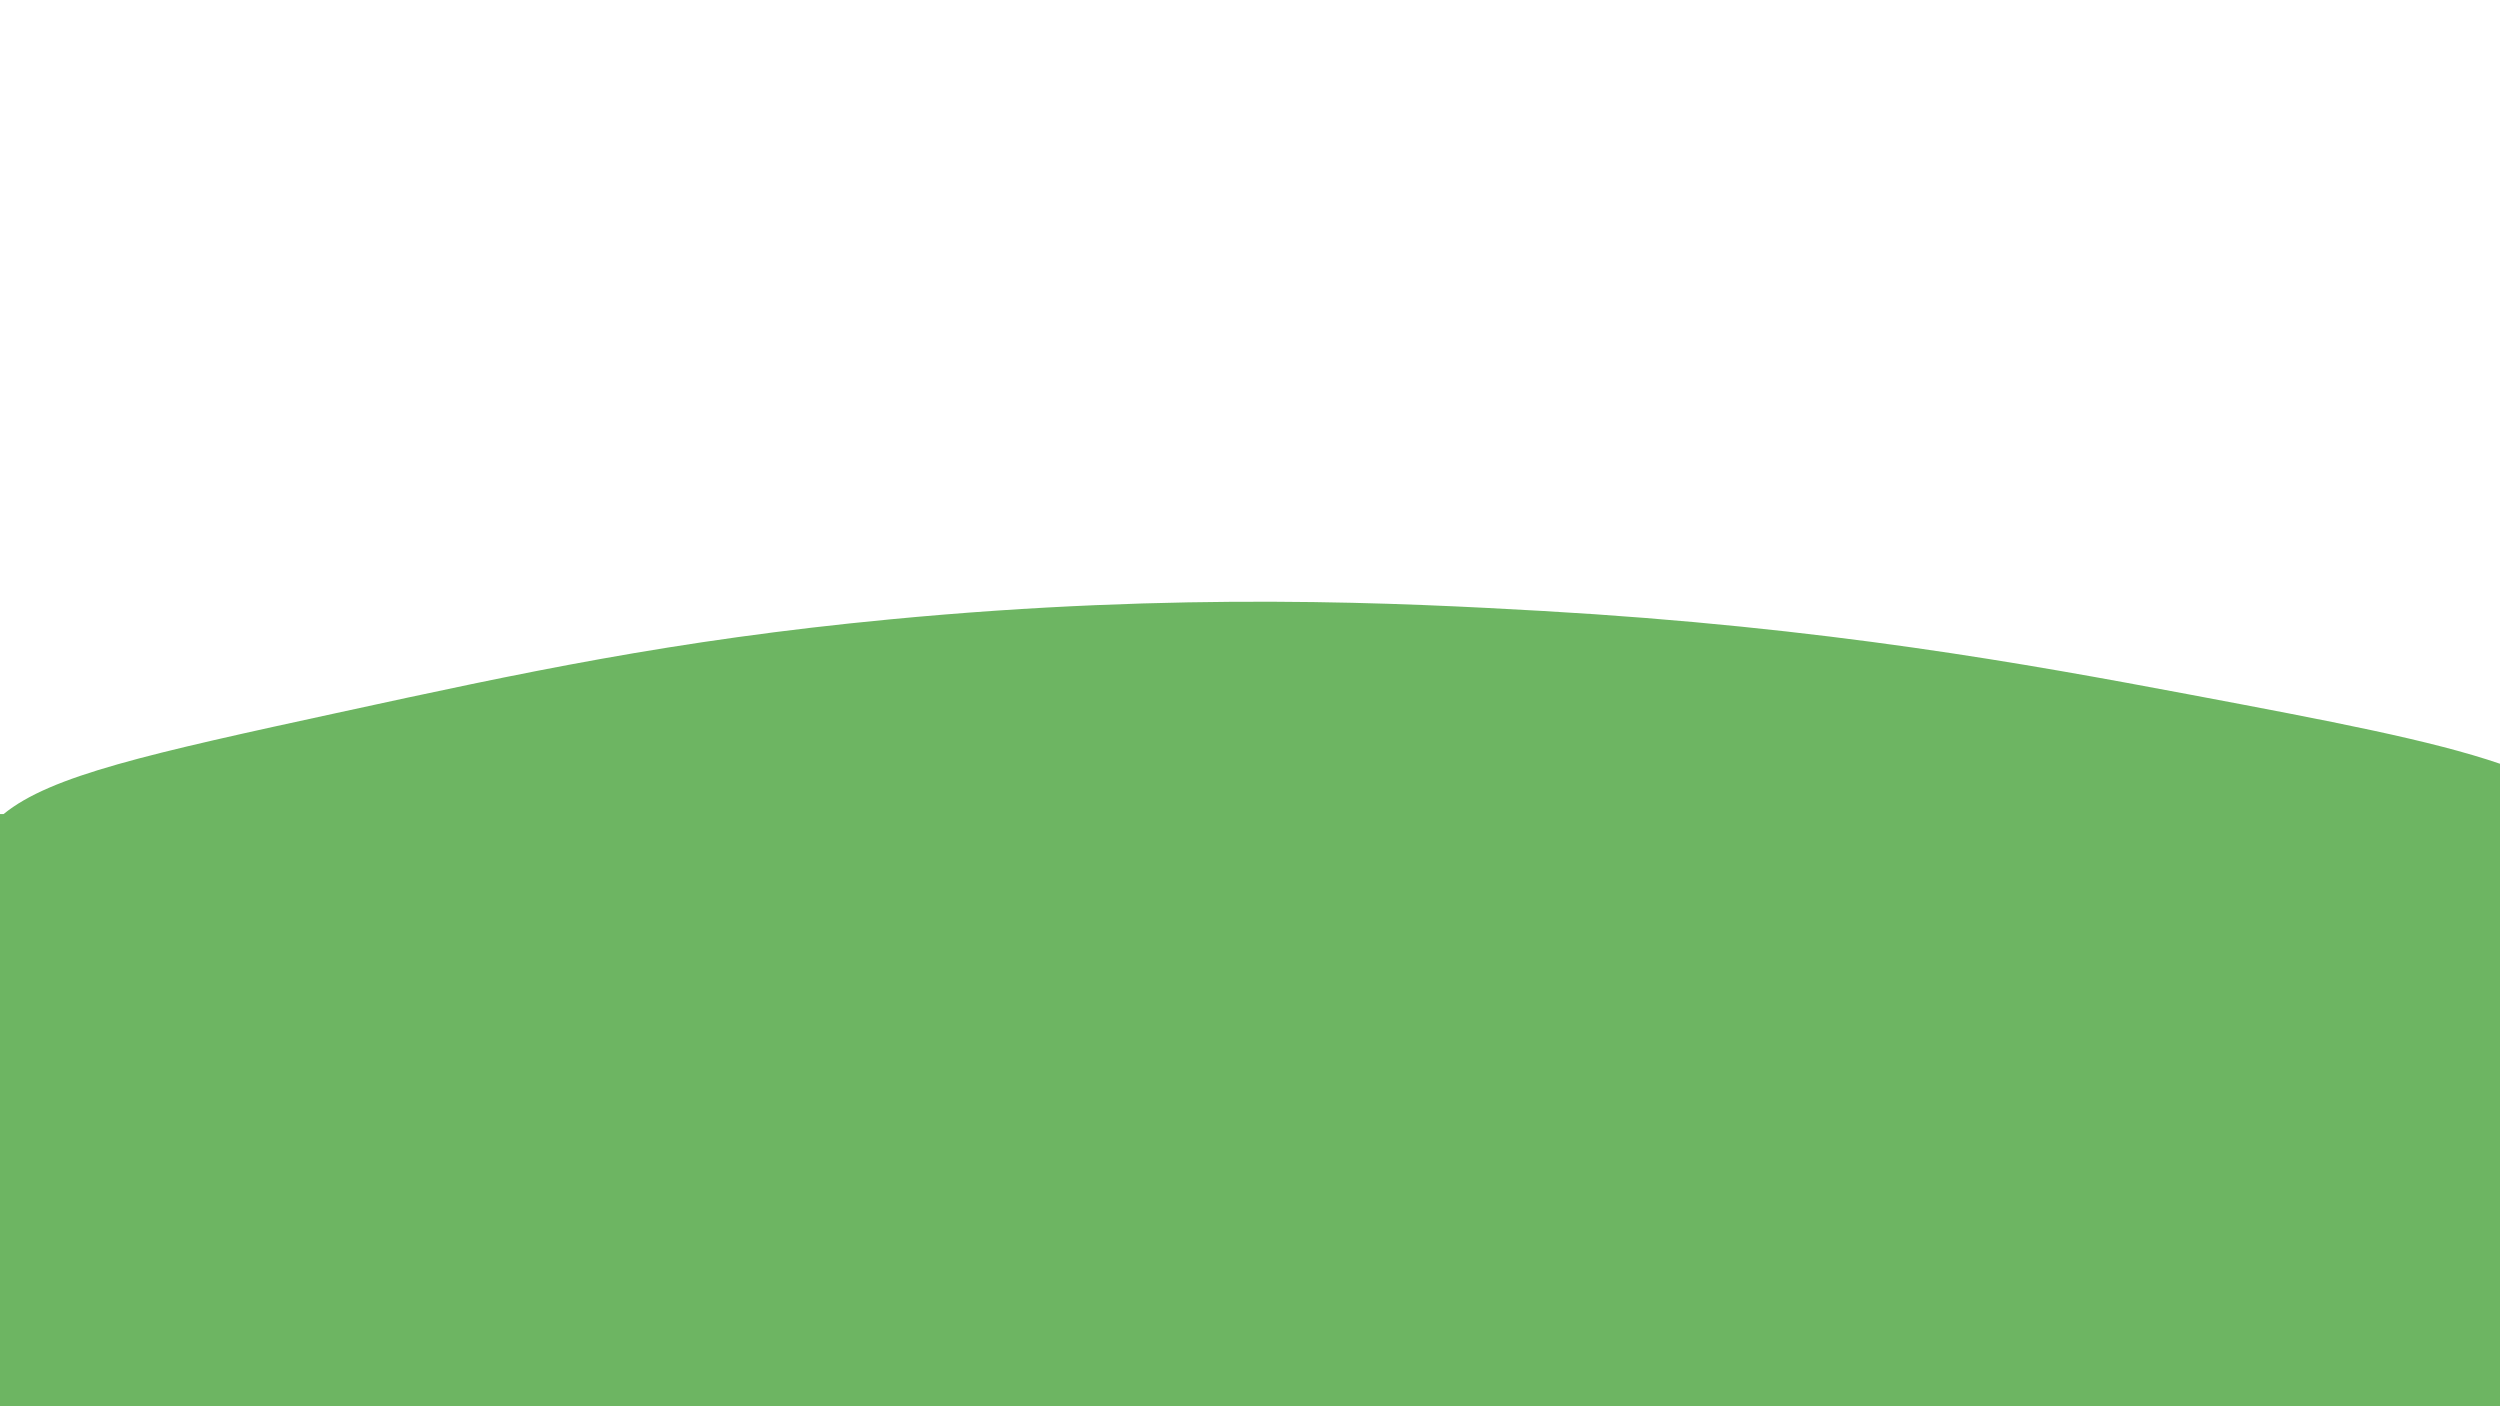 <svg xmlns="http://www.w3.org/2000/svg" viewBox="0 0 1600 900"><style type="text/css">  
	.st0{display:none;}
	.st1{display:inline;fill:#B8FFFF;}
	.st2{fill:#6DB562;}
	.st3{display:inline;fill:#4D4D4D;}
	.st4{display:inline;fill:#808080;}
	.st5{display:inline;fill:#009245;}
	.st6{display:inline;fill:#42210B;}
</style><g class="st0"><rect x="0.5" class="st1" width="1599.5" height="569.7"/></g><path class="st2" d="M1600 488.8V900H0V521h2.3c30.2-24.7 92.6-38.5 216-65.3 114.6-24.9 211.9-46 351.3-59.3C756.3 378.5 898.5 386 987 391c182.3 10.4 311.6 34.2 413.3 53.3C1492.7 461.7 1556.1 473.8 1600 488.8z"/><g class="st0"><path class="st3" d="M841.7 811c-0.1-2.8-12.8-1.9-33.3-14.7 -20.9-13-37.6-32.4-44.7-40.7 -3.8-4.4-7.9-9.6-15.3-17.3 0 0-10-10.4-18.7-18 -20-17.3-53.8-14.2-107.3-23.3 -11.6-2-26.5-4.5-46-10 0 0-67.2-18.8-88.7-16.7 -1.7 0.2-3.5 0.4-3.5 0.4 -5.3 0.6-9.6 1.4-44.5 5.6 -32.5 4-28.9 3.3-33.3 4 0 0-51.1 7.9-86.7 28 -7.5 4.2-15 8.6-22 16.7 -2.6 3-4.1 5.4-9.3 11.3 -1.7 2-6.8 7.8-12 12.7 -9.1 8.6-13.9 10-20.7 15.3 -11 8.7-8.4 13-20 26.7 -4.7 5.5-20.1 23.6-43.3 29.3 -6.7 1.7-5.3 0.1-20.7 2.7 -15.3 2.6-24.5 4.1-33.3 9.3 -8.1 4.8-18.4 14-18 18C123.8 882.6 842.5 832 841.7 811z"/></g><g class="st0"><path class="st4" d="M1600 900H0.5c-0.4-6.8 12.3-14.2 37.5-29 34.2-20.1 66.7-26.9 149-37.5 35.2-4.5 59.4-7.6 100-11.5 64.2-6.1 75.6-5.3 135.5-10.5 69.2-6.1 103.8-9.1 145.5-17 61.2-11.6 63.5-18.5 135-32.5 50.7-9.9 91.6-14.7 115.5-17 49.3-4.8 84.2-5.1 143.5-5.5 81-0.5 121.5-0.7 173 5 63 7 111.9 18.5 139 25 34.9 8.3 60.3 14.4 94.5 27 52.2 19.2 49.9 26 98 42 64 21.2 69.9 21.9 86.5 30C1565 874.3 1581.7 883.9 1600 900z"/></g><g class="st0"><path class="st6" d="M264.5 276c10.4-19.8 39.8-32.7 101-31.5 -8-5-14.7-7.3-19.5-8.5 -3.8-0.9-8.8-1.8-9.5-4.5 -0.5-1.9 1.4-3.8 2-4.5 3.3-3.6 8.1-11.1 15-27.5 -31.2 27.3-62.2 33.1-73.2 22.2 -9.4-9.4-3.4-30.4-1.3-36.7 -8 27.1-30.5 39.6-44.7 34.7 -12.4-4.3-16.6-21.5-17.2-23.8 -0.5 2.4-5.3 24.2-20.2 29.2 -16.2 5.4-42.3-9.9-51-42.5 5 17.9 10 35.9 15 53.8 -29.7-5.4-59.3-10.9-89-16.3 25.3 11.5 50.7 23 76 34.5 17.5 8.4 49.4 27 65.8 62.8 12.1 26.4 9.8 51.8 6 102.7 -2.2 29.4-7 54.7-16.7 105.3 -2.9 15.5-5.6 28.2-7.3 36.7 -1.2 2.4-6.9 13-26.8 22 -20.3 9.2-40.5 10-52.5 9.5 25.1 11.7 42.2 10.9 53.5 7.5 6.6-2 15.6-6.1 17.5-3.5 1.3 1.8-1.3 6.3-8 14.5 -6.7 8.2-16.9 19.4-31.5 31.5 12.3-6 25.6-13.5 39.5-23 7.1-4.8 13.5-9.7 19.5-14.5 -5.3 13.2-10.7 26.3-16 39.5 6.3-3.9 14.5-10 22.5-19 6.2-7 10.5-13.9 13.5-19.5 1.6 1.3 9 7.9 10 19 0.8 8.7-2.8 15.2-4.2 17.3 10.2-7.2 12.8-13.7 13.3-18.3 0.6-5.4-1.6-9.6 0.8-12 2.6-2.6 8.6-0.8 13 1 0.8 2.3 3.2 7.9 9.2 12.3 5.7 4.3 11.6 5.1 14 5.3 -2.7-2.1-6-5.1-9-9.3 -6.9-9.9-7.6-20.2-7.7-24.8 3.2 4.2 8.5 9.8 16.5 14 15.9 8.3 33.3 5.8 33.5 4 0.2-1.6-13.2-1.4-25-11.5 -6.2-5.3-9.8-11.5-12-16.5 3.9-0.2 9.8-0.3 17 0 9.4 0.4 16.1 1.2 18.5 1.5 8.5 1 21.6 1.1 41.5-3 -12.2-1.6-22.3-3.7-30-5.5 -28.5-6.7-35.1-12.6-38-18.5 -0.5-1.5-1.2-3.7-2-6.5 -18.8-65.2 7.8-103.8 8.7-156.2C296.3 329.6 247.8 307.8 264.5 276z"/></g></svg>